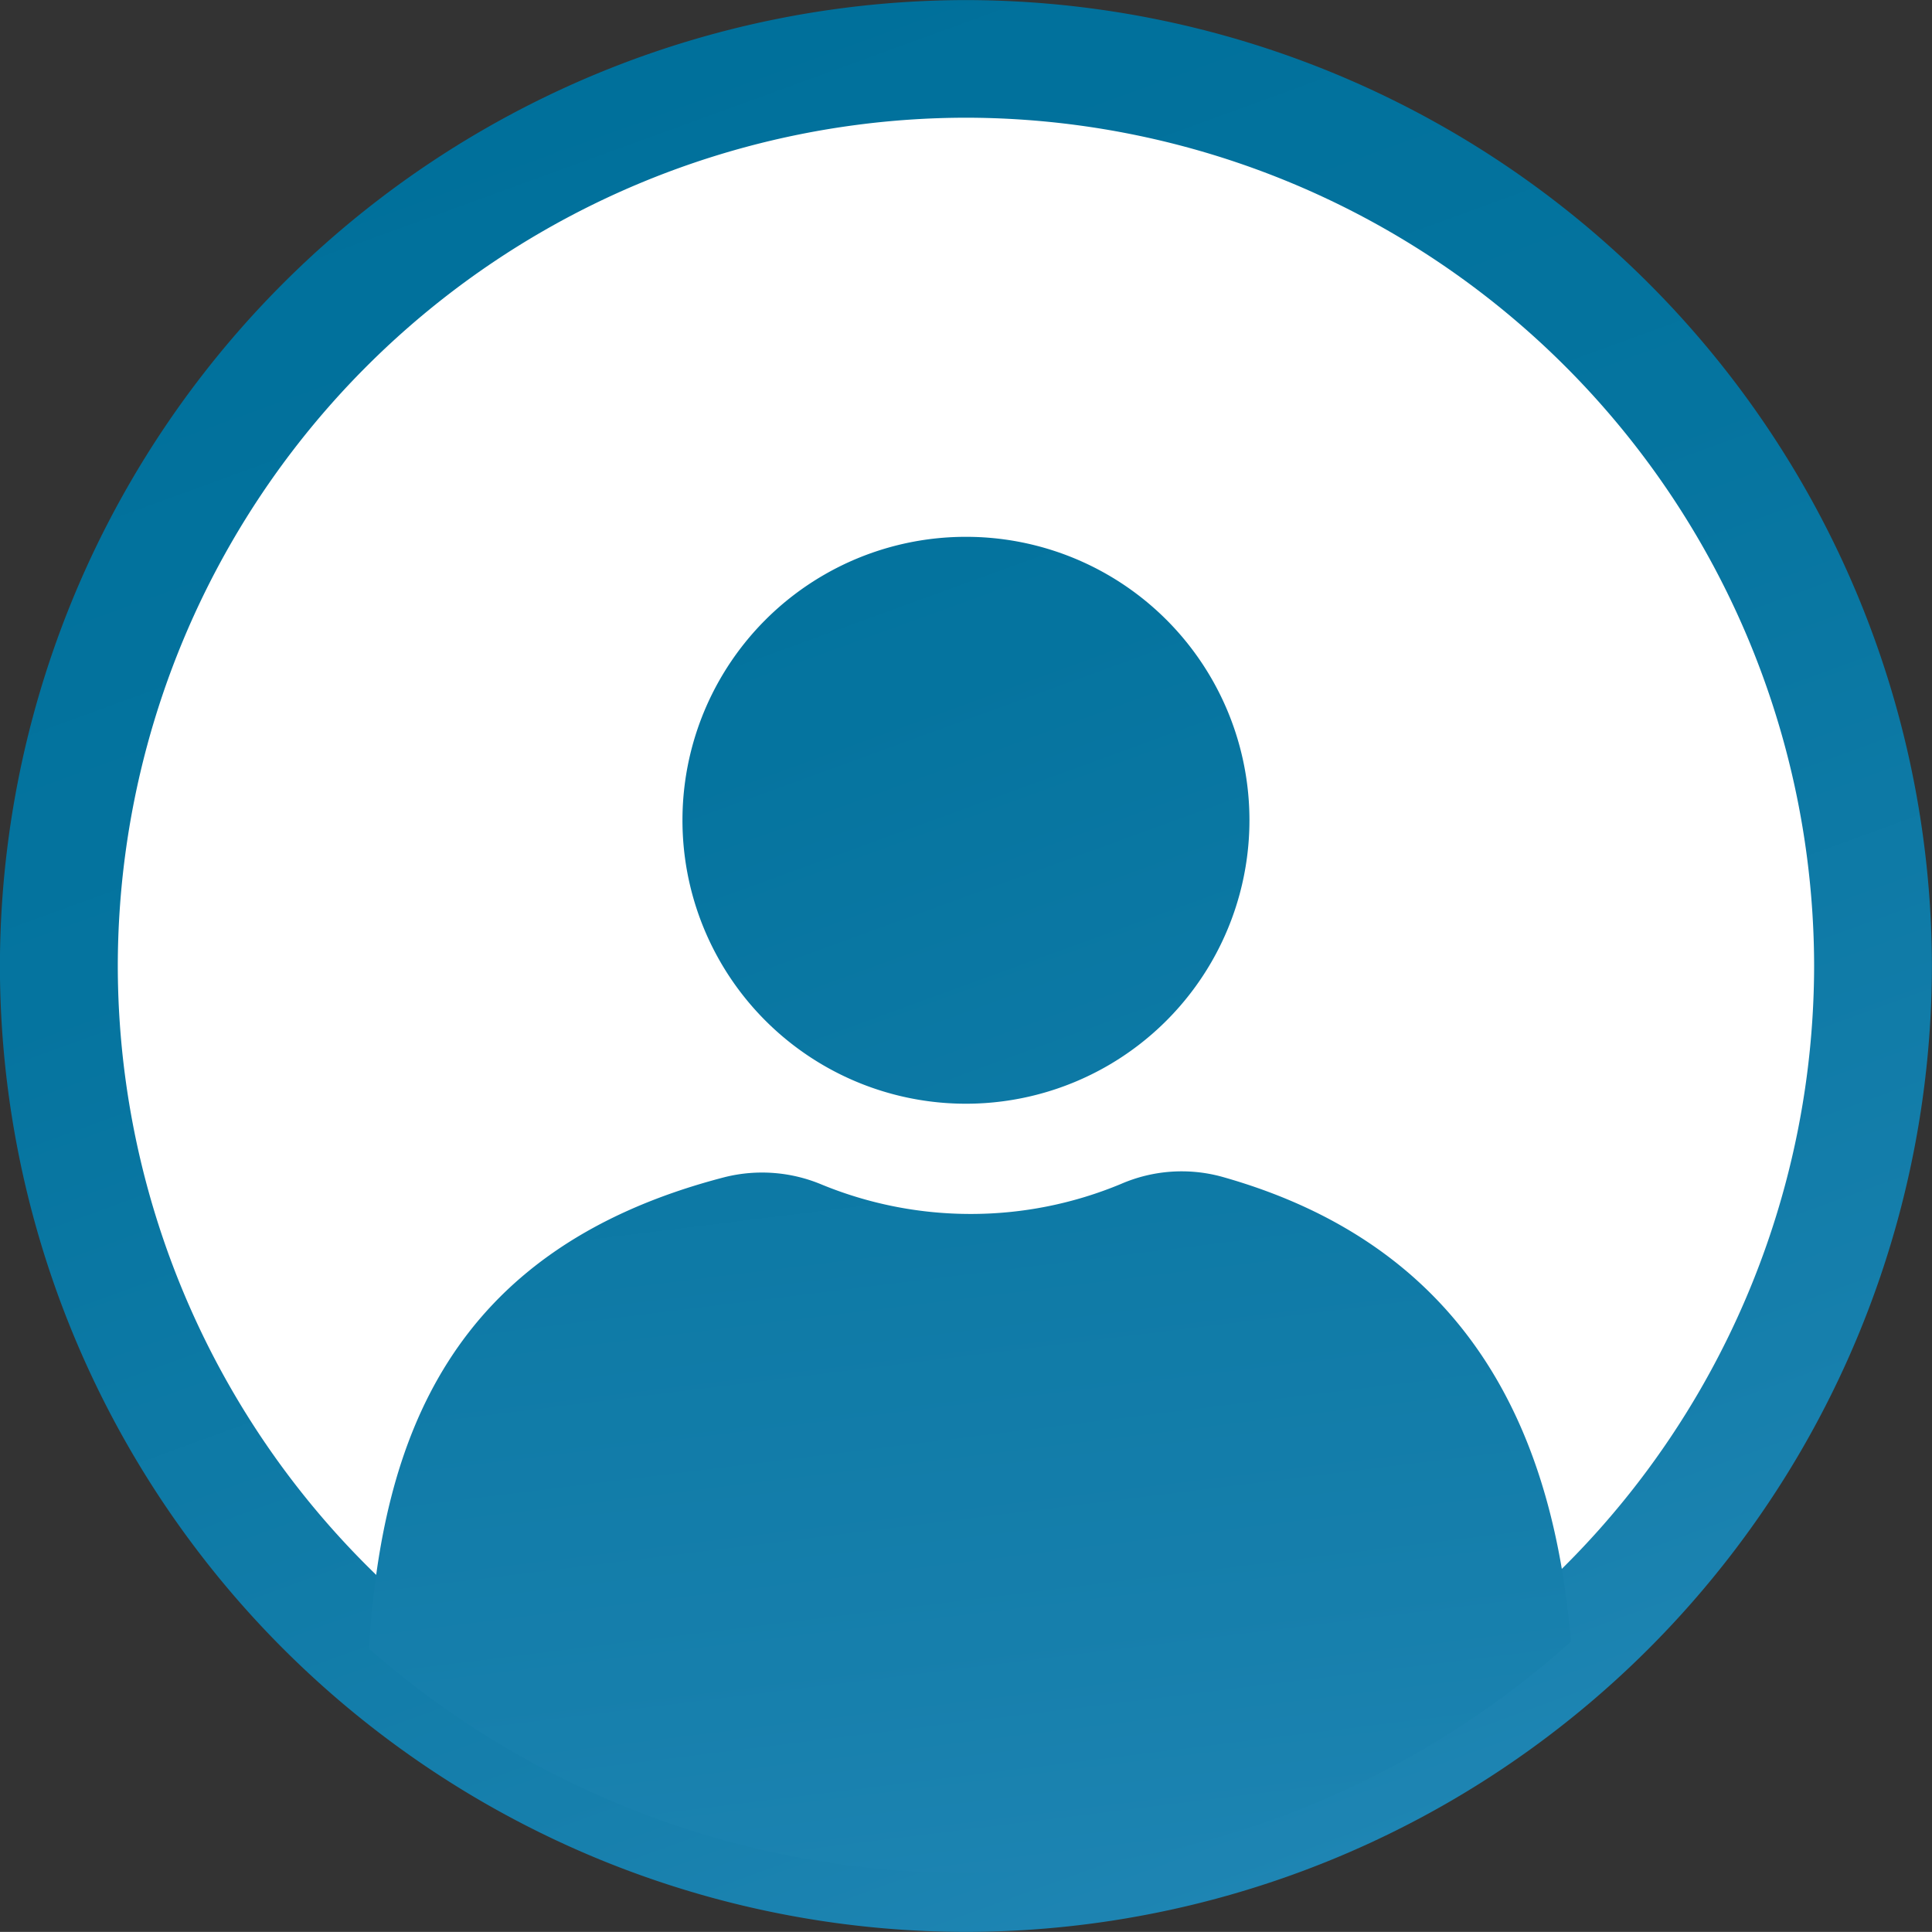 <svg xmlns="http://www.w3.org/2000/svg" xmlns:xlink="http://www.w3.org/1999/xlink" id="prefix__icon" width="21.716" height="21.715" viewBox="0 0 21.716 21.715">
    <rect x="0" y="0" width="21.716" height="21.715" fill="#333333" stroke="none"/>
    <defs>
        <linearGradient id="prefix__linear-gradient" x1=".671" x2=".329" y1=".97" y2=".03" gradientUnits="objectBoundingBox">
            <stop offset="0" stop-color="#1e85b3"/>
            <stop offset=".17" stop-color="#167fac"/>
            <stop offset=".641" stop-color="#05749f"/>
            <stop offset="1" stop-color="#00709b"/>
        </linearGradient>
        <linearGradient id="prefix__linear-gradient-2" x1=".603" x2=".054" y1="1.106" y2="-1.481" xlink:href="#prefix__linear-gradient"/>
        <linearGradient id="prefix__linear-gradient-3" x1="1.166" x2="0" y1="2.328" y2="-.874" xlink:href="#prefix__linear-gradient"/>
    </defs>
    <g id="prefix__Group_181" data-name="Group 181">
        <path id="prefix__Path_494" fill="#fff" d="M3704.32-9724.783a10.2 10.2 0 0 0 10.2 10.2 10.2 10.2 0 0 0 10.2-10.2 10.2 10.2 0 0 0-10.2-10.2 10.2 10.2 0 0 0-10.2 10.2z" data-name="Path 494" transform="translate(-3703.658 9735.641)"/>
        <path id="prefix__Path_495" fill="url(#prefix__linear-gradient)" d="M3713.208-9715.232a10.869 10.869 0 0 1-10.858-10.857 10.87 10.87 0 0 1 10.858-10.857 10.87 10.87 0 0 1 10.858 10.857 10.869 10.869 0 0 1-10.858 10.857zm0-20.392a9.545 9.545 0 0 0-9.533 9.534 9.544 9.544 0 0 0 9.533 9.533 9.545 9.545 0 0 0 9.534-9.533 9.546 9.546 0 0 0-9.534-9.534z" data-name="Path 495" transform="translate(-3702.351 9736.947)"/>
        <g id="prefix__Group_180" data-name="Group 180" transform="translate(4.147 13.165)">
            <path id="prefix__Path_496" fill="url(#prefix__linear-gradient-2)" d="M3724.261-9697.752a1.712 1.712 0 0 0-1.126.082 4.388 4.388 0 0 1-1.69.338 4.4 4.4 0 0 1-1.675-.33 1.732 1.732 0 0 0-1.09-.084c-3.12.807-3.854 2.981-4 5.3a10.153 10.153 0 0 0 6.71 2.521 10.159 10.159 0 0 0 6.8-2.6c-.184-2.206-1.04-4.418-3.929-5.227z" data-name="Path 496" transform="translate(-3714.68 9697.812)"/>
        </g>
        <path id="prefix__Path_497" fill="url(#prefix__linear-gradient-3)" d="M3731.531-9715.829a3.187 3.187 0 0 1-3.187 3.188 3.186 3.186 0 0 1-3.186-3.187 3.185 3.185 0 0 1 3.186-3.185 3.185 3.185 0 0 1 3.187 3.184z" data-name="Path 497" transform="translate(-3717.487 9725.047)"/>
    </g>
</svg>
